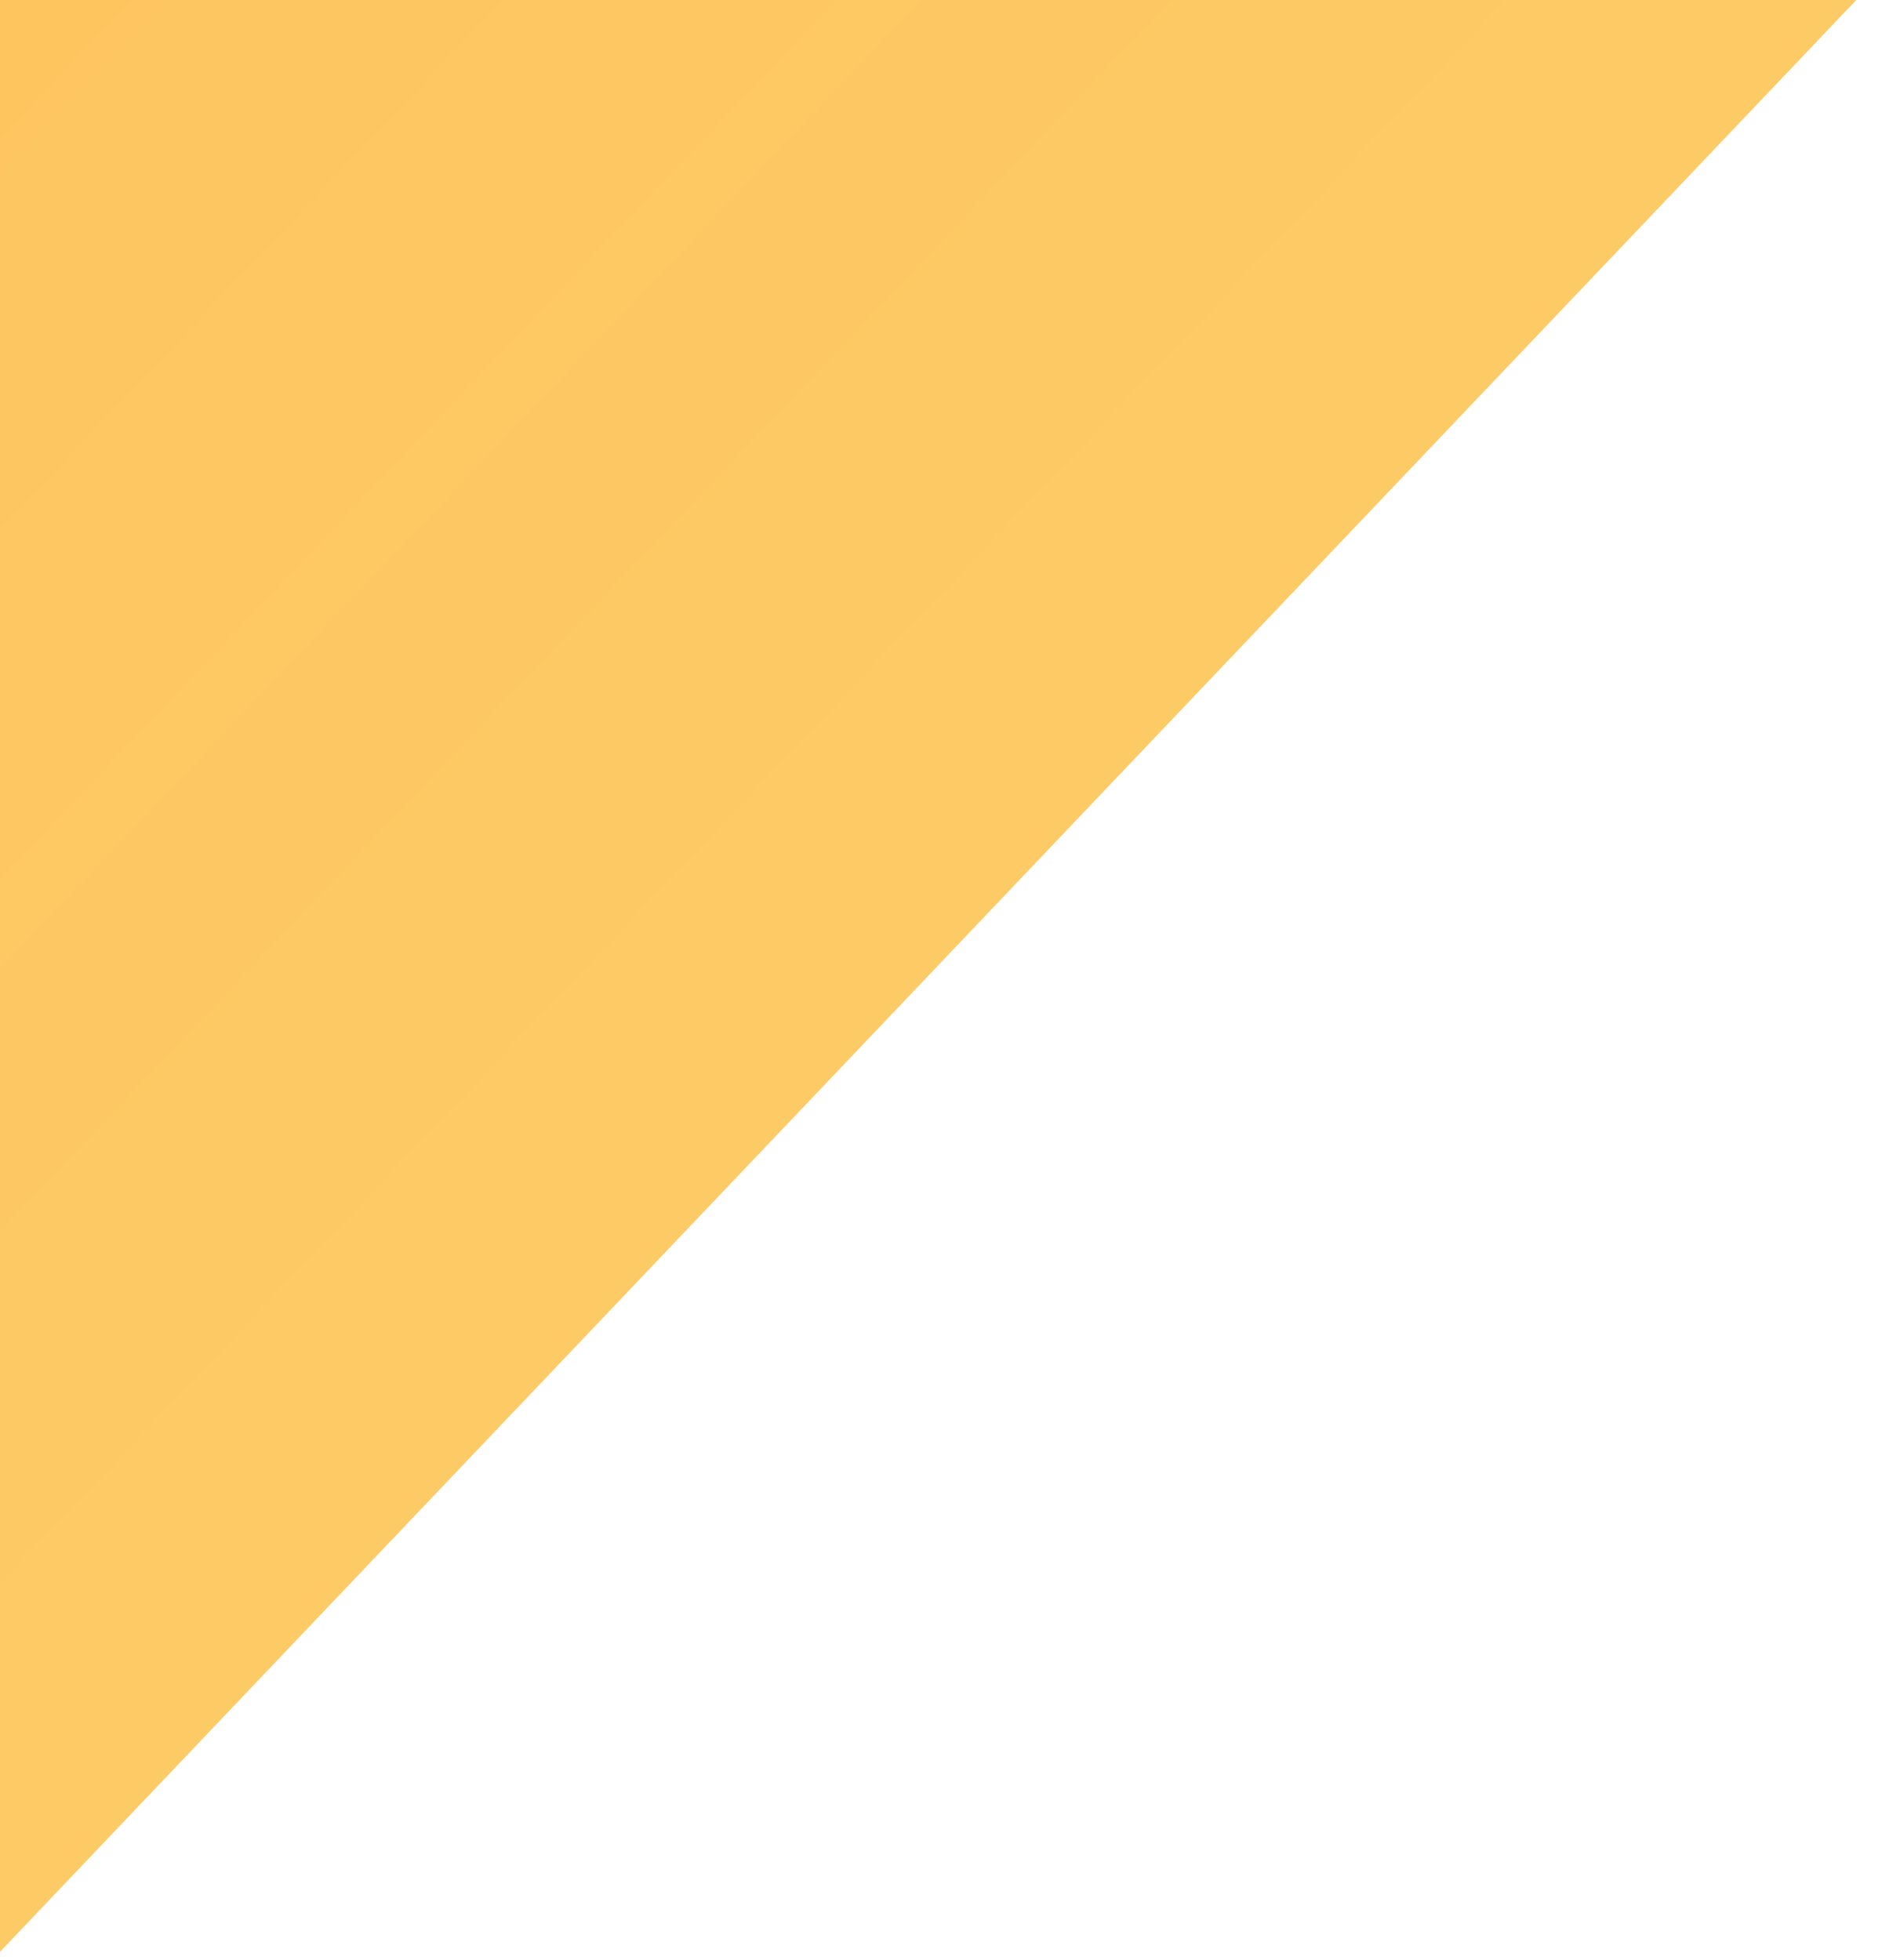 <svg width="53" height="55" viewBox="0 0 53 55" fill="none" xmlns="http://www.w3.org/2000/svg">
<path d="M0 54.764V0H52.083L0 54.764Z" fill="url(#paint0_linear_1_6)"/>
<defs>
<linearGradient id="paint0_linear_1_6" x1="0" y1="0" x2="54.258" y2="51.601" gradientUnits="userSpaceOnUse">
<stop stop-color="#FEC55F"/>
<stop offset="1" stop-color="#FCD06D"/>
</linearGradient>
</defs>
</svg>
